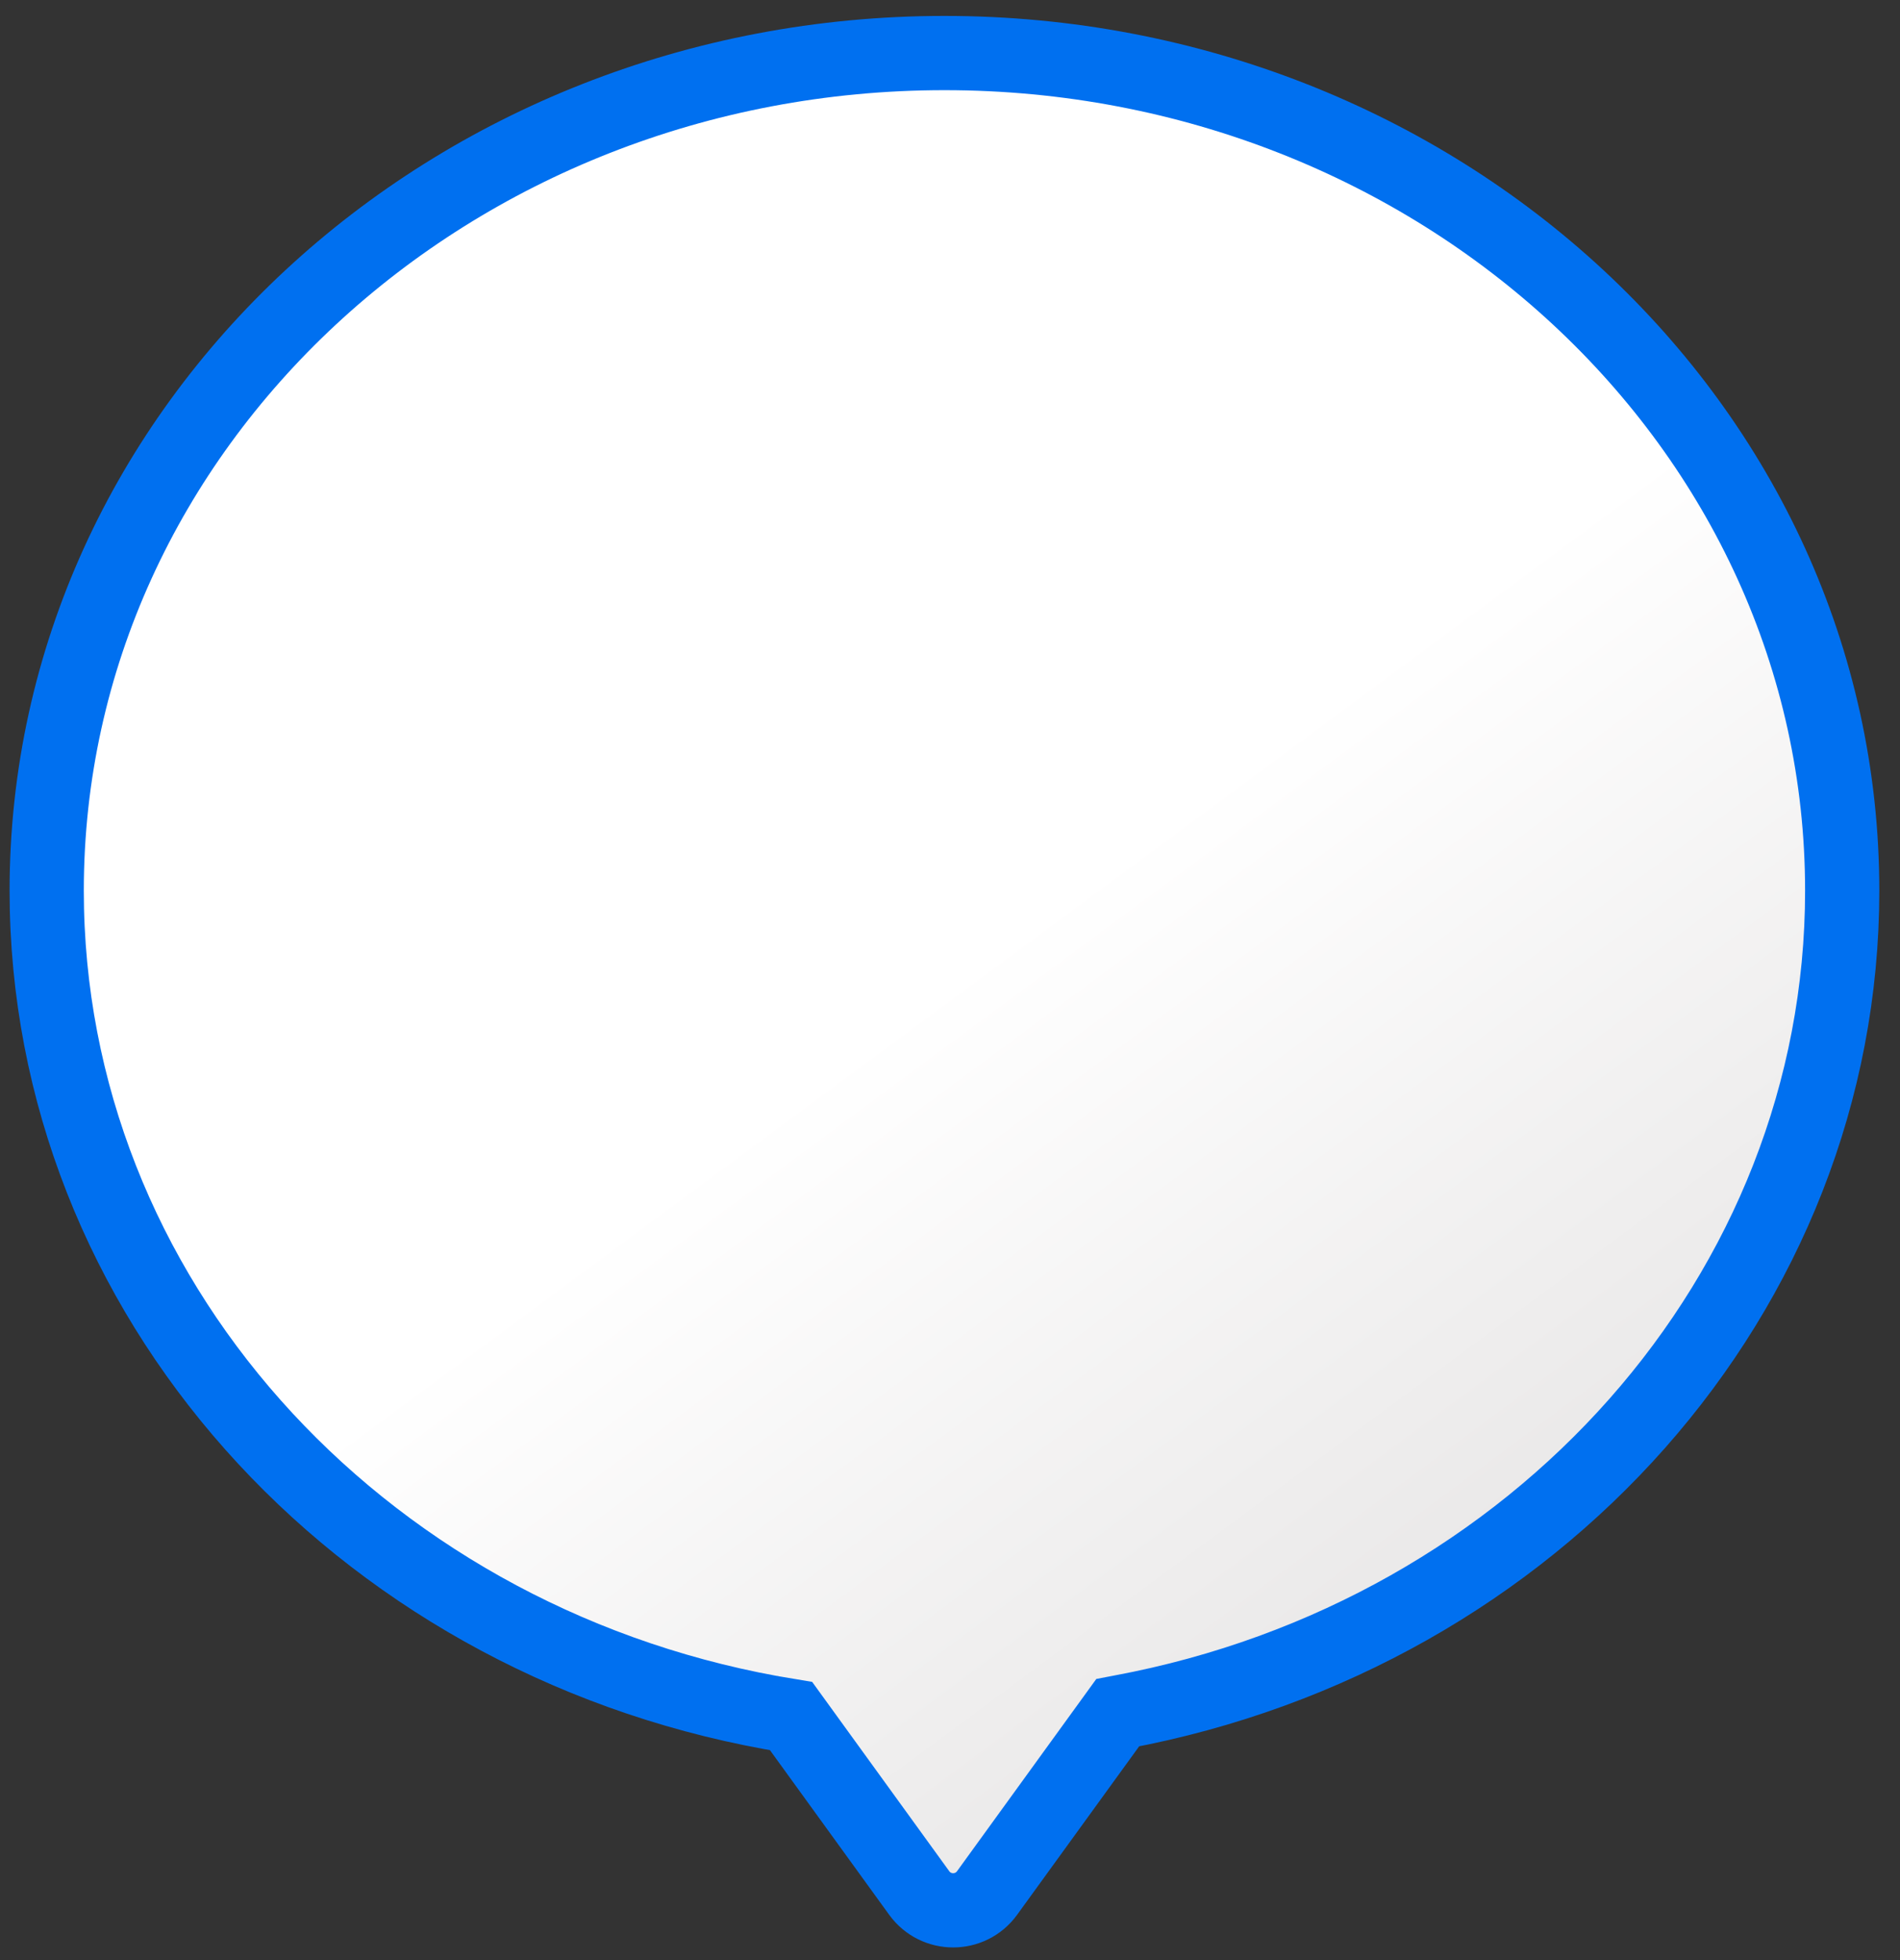 <svg width="64" height="66" viewBox="0 0 64 66" fill="none" xmlns="http://www.w3.org/2000/svg">
<rect x="0" y="0" width="64" height="66" fill="#333333" stroke="none"/>
<path d="M25.968 57.666L25.977 57.667L25.985 57.669L26.645 57.78L30.964 63.742C31.527 64.518 32.685 64.518 33.248 63.742L37.65 57.668L37.775 57.644C51.737 55.041 62.053 43.555 62.053 29.989C62.053 14.329 48.427 1.786 31.813 1.786C15.199 1.786 1.573 14.329 1.573 29.989C1.573 43.612 11.97 55.112 25.968 57.666Z" fill="url(#paint0_linear_317_5726)" stroke="#0070F0" stroke-width="2.5"/>
<defs>
<linearGradient id="paint0_linear_317_5726" x1="71.097" y1="54.744" x2="46.872" y2="21.978" gradientUnits="userSpaceOnUse">
<stop stop-color="#DEDCDC"/>
<stop offset="1" stop-color="white"/>
</linearGradient>
</defs>
</svg>
